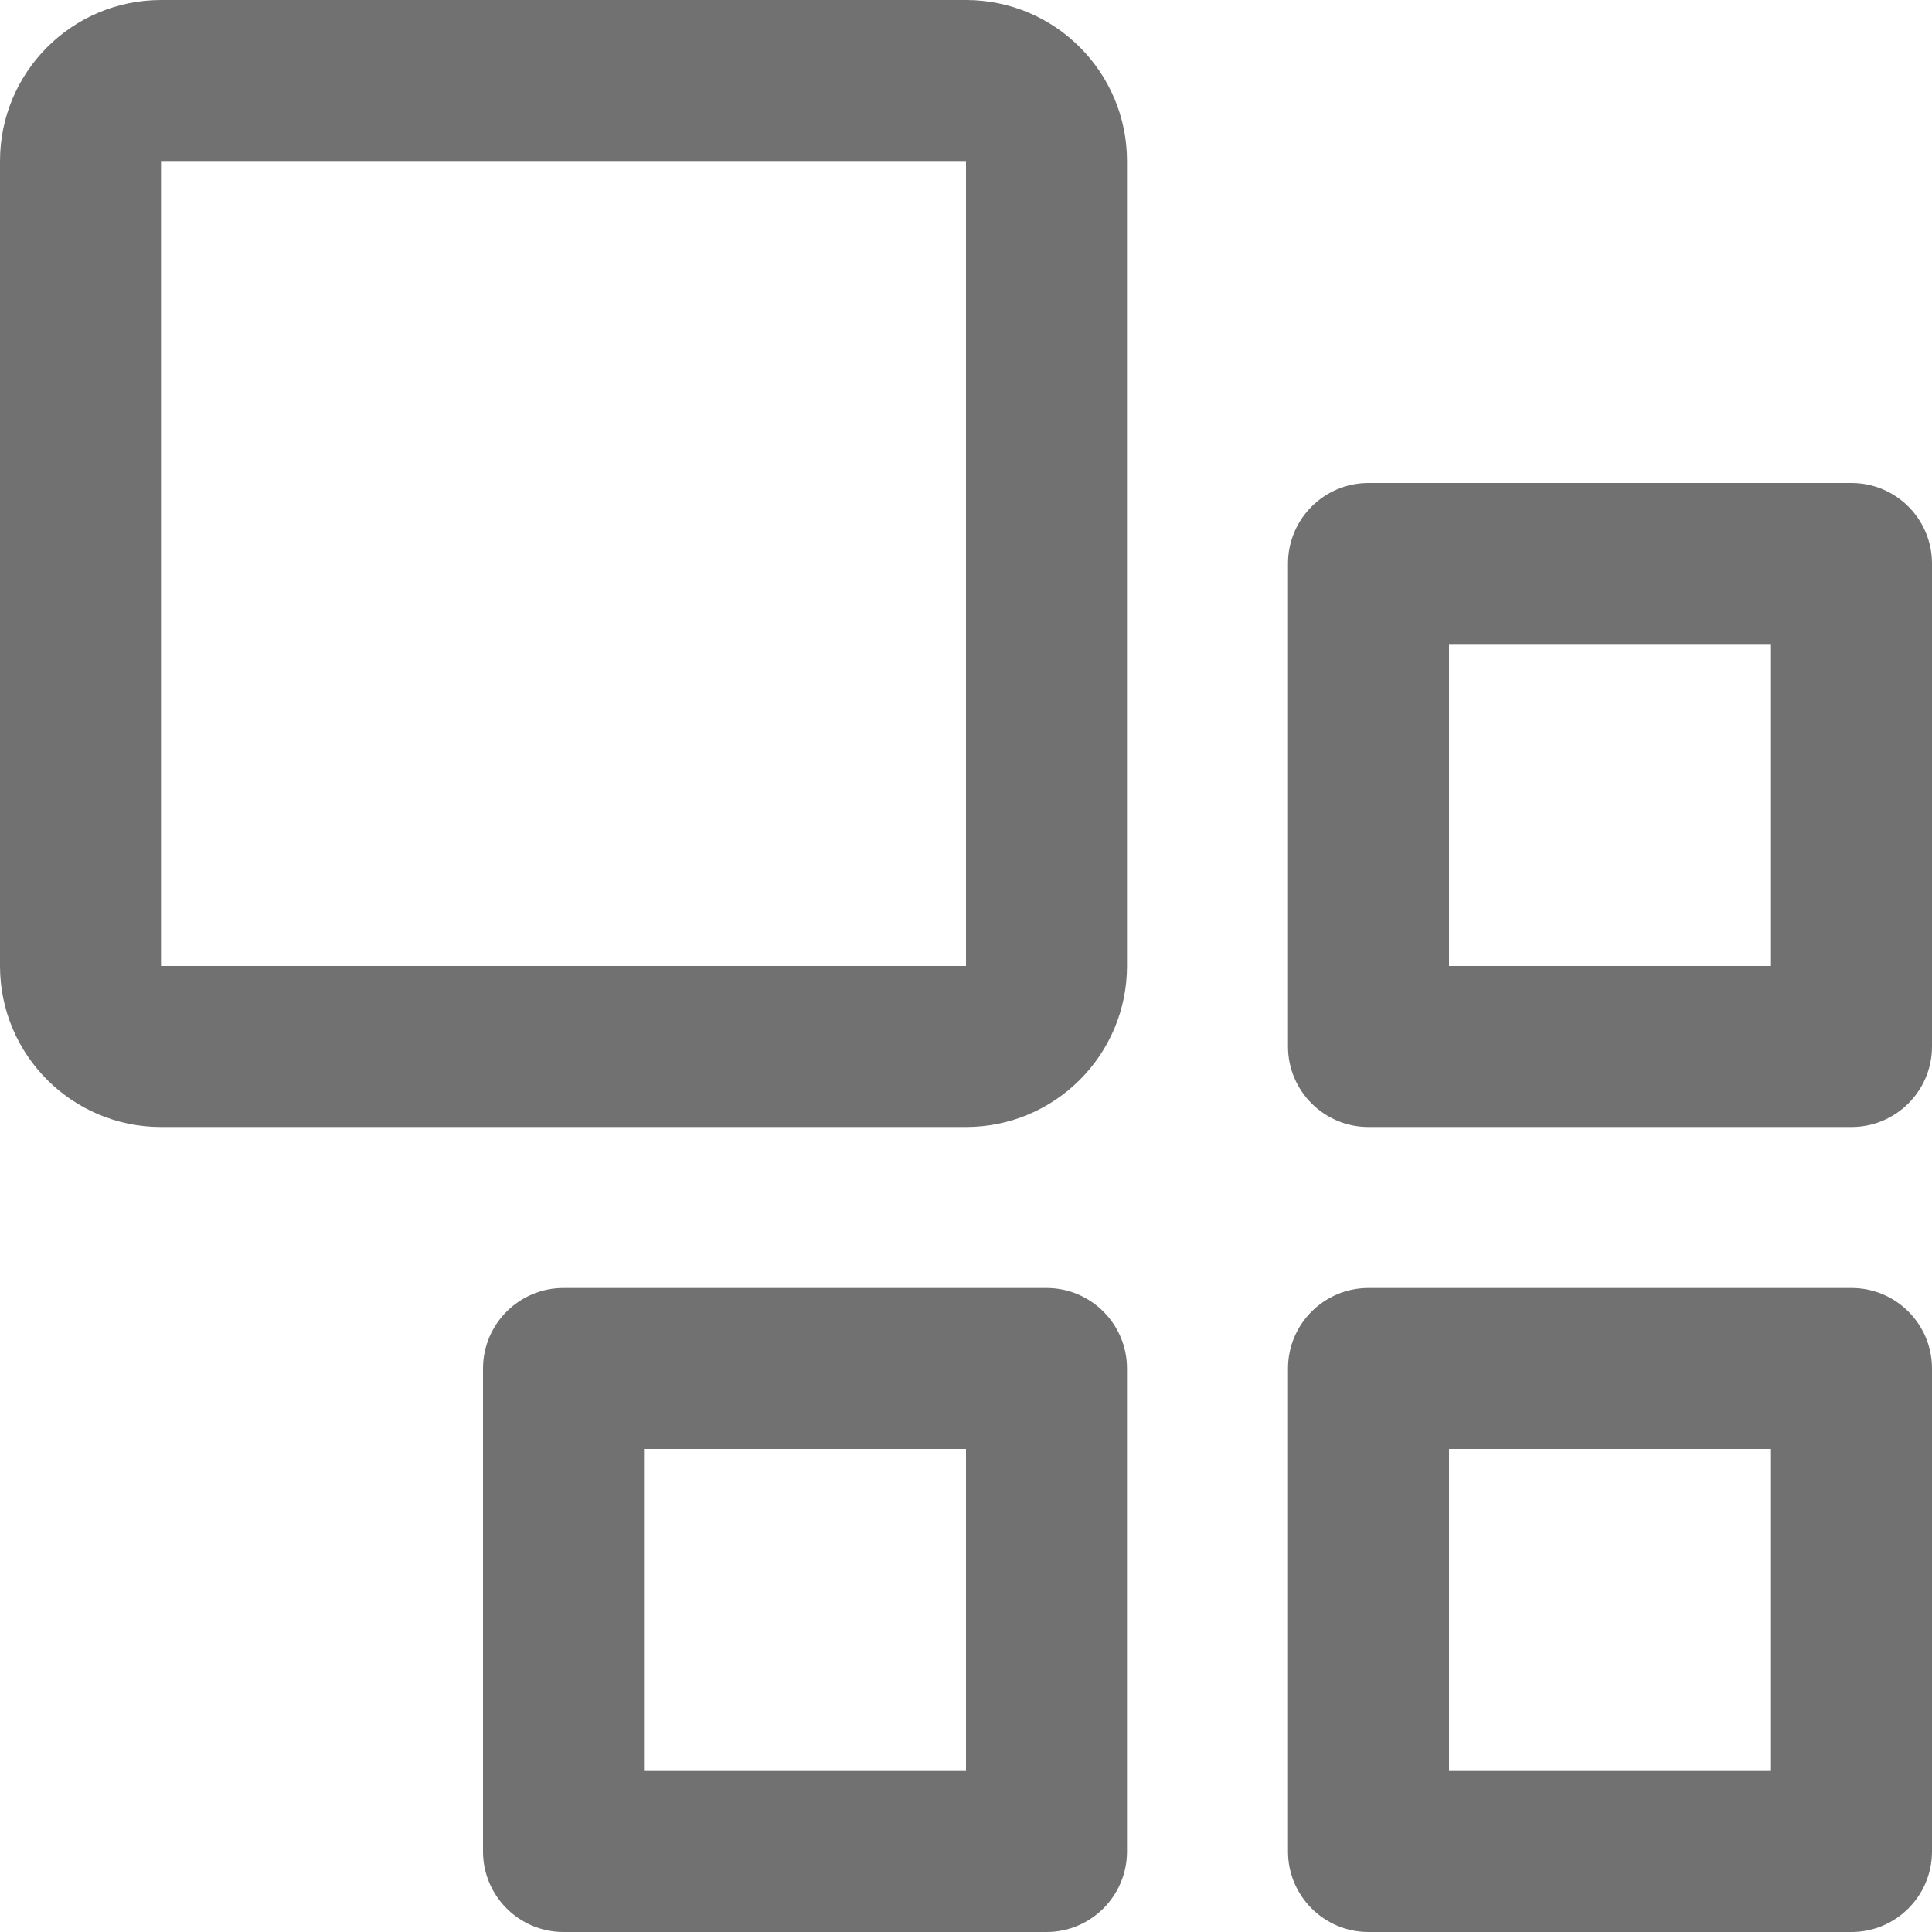 <?xml version="1.0" encoding="UTF-8"?>
<svg width="18px" height="18px" viewBox="0 0 18 18" version="1.1" xmlns="http://www.w3.org/2000/svg" xmlns:xlink="http://www.w3.org/1999/xlink">
    <!-- Generator: Sketch 61.2 (89653) - https://sketch.com -->
    <title>icon/image/home/24</title>
    <desc>Created with Sketch.</desc>
    <defs>
        <path d="M19.5,16.5 L19.5,19.5 L16.5,19.5 L16.5,16.5 L19.5,16.5 L19.5,16.5 Z M20.25,15 L15.75,15 C15.336,15 15,15.336 15,15.75 L15,20.25 C15,20.664 15.336,21 15.75,21 L20.25,21 C20.664,21 21,20.664 21,20.25 L21,15.75 C21,15.336 20.664,15 20.25,15 Z M19.5,9 L19.5,12 L16.5,12 L16.5,9 L19.5,9 L19.5,9 Z M20.25,7.5 L15.75,7.5 C15.336,7.5 15,7.836 15,8.25 L15,12.75 C15,13.164 15.336,13.5 15.75,13.5 L20.25,13.5 C20.664,13.5 21,13.164 21,12.75 L21,8.25 C21,7.836 20.664,7.5 20.25,7.5 Z M12,16.5 L12,19.5 L9,19.5 L9,16.5 L12,16.5 L12,16.5 Z M12.75,15 L8.25,15 C7.836,15 7.5,15.336 7.5,15.75 L7.5,20.25 C7.5,20.664 7.836,21 8.25,21 L12.75,21 C13.164,21 13.5,20.664 13.5,20.25 L13.5,15.75 C13.5,15.336 13.164,15 12.75,15 Z M12,4.5 L12,12 L4.5,12 L4.5,4.5 L12,4.5 L12,4.5 Z M12,3 L4.5,3 C3.672,3 3,3.672 3,4.5 L3,12 C3,12.828 3.672,13.5 4.5,13.5 L12,13.5 C12.828,13.5 13.5,12.828 13.5,12 L13.5,4.5 C13.5,3.672 12.828,3 12,3 Z" id="path-1"></path>
    </defs>
    <g id="Page-1" stroke="none" stroke-width="1" fill="none" fill-rule="evenodd">
        <g id="5" transform="translate(-32, -122)">
            <g id="Nav">
                <g id="icon/file/application/24">
                    <g transform="translate(29, 119)">
                        <mask id="mask-2" fill="white">
                            <use xlink:href="#path-1"></use>
                        </mask>
                        <use id="icon-color" fill="#717171" fill-rule="evenodd" xlink:href="#path-1"></use>
                    </g>
                </g>
            </g>
        </g>
    </g>
</svg>